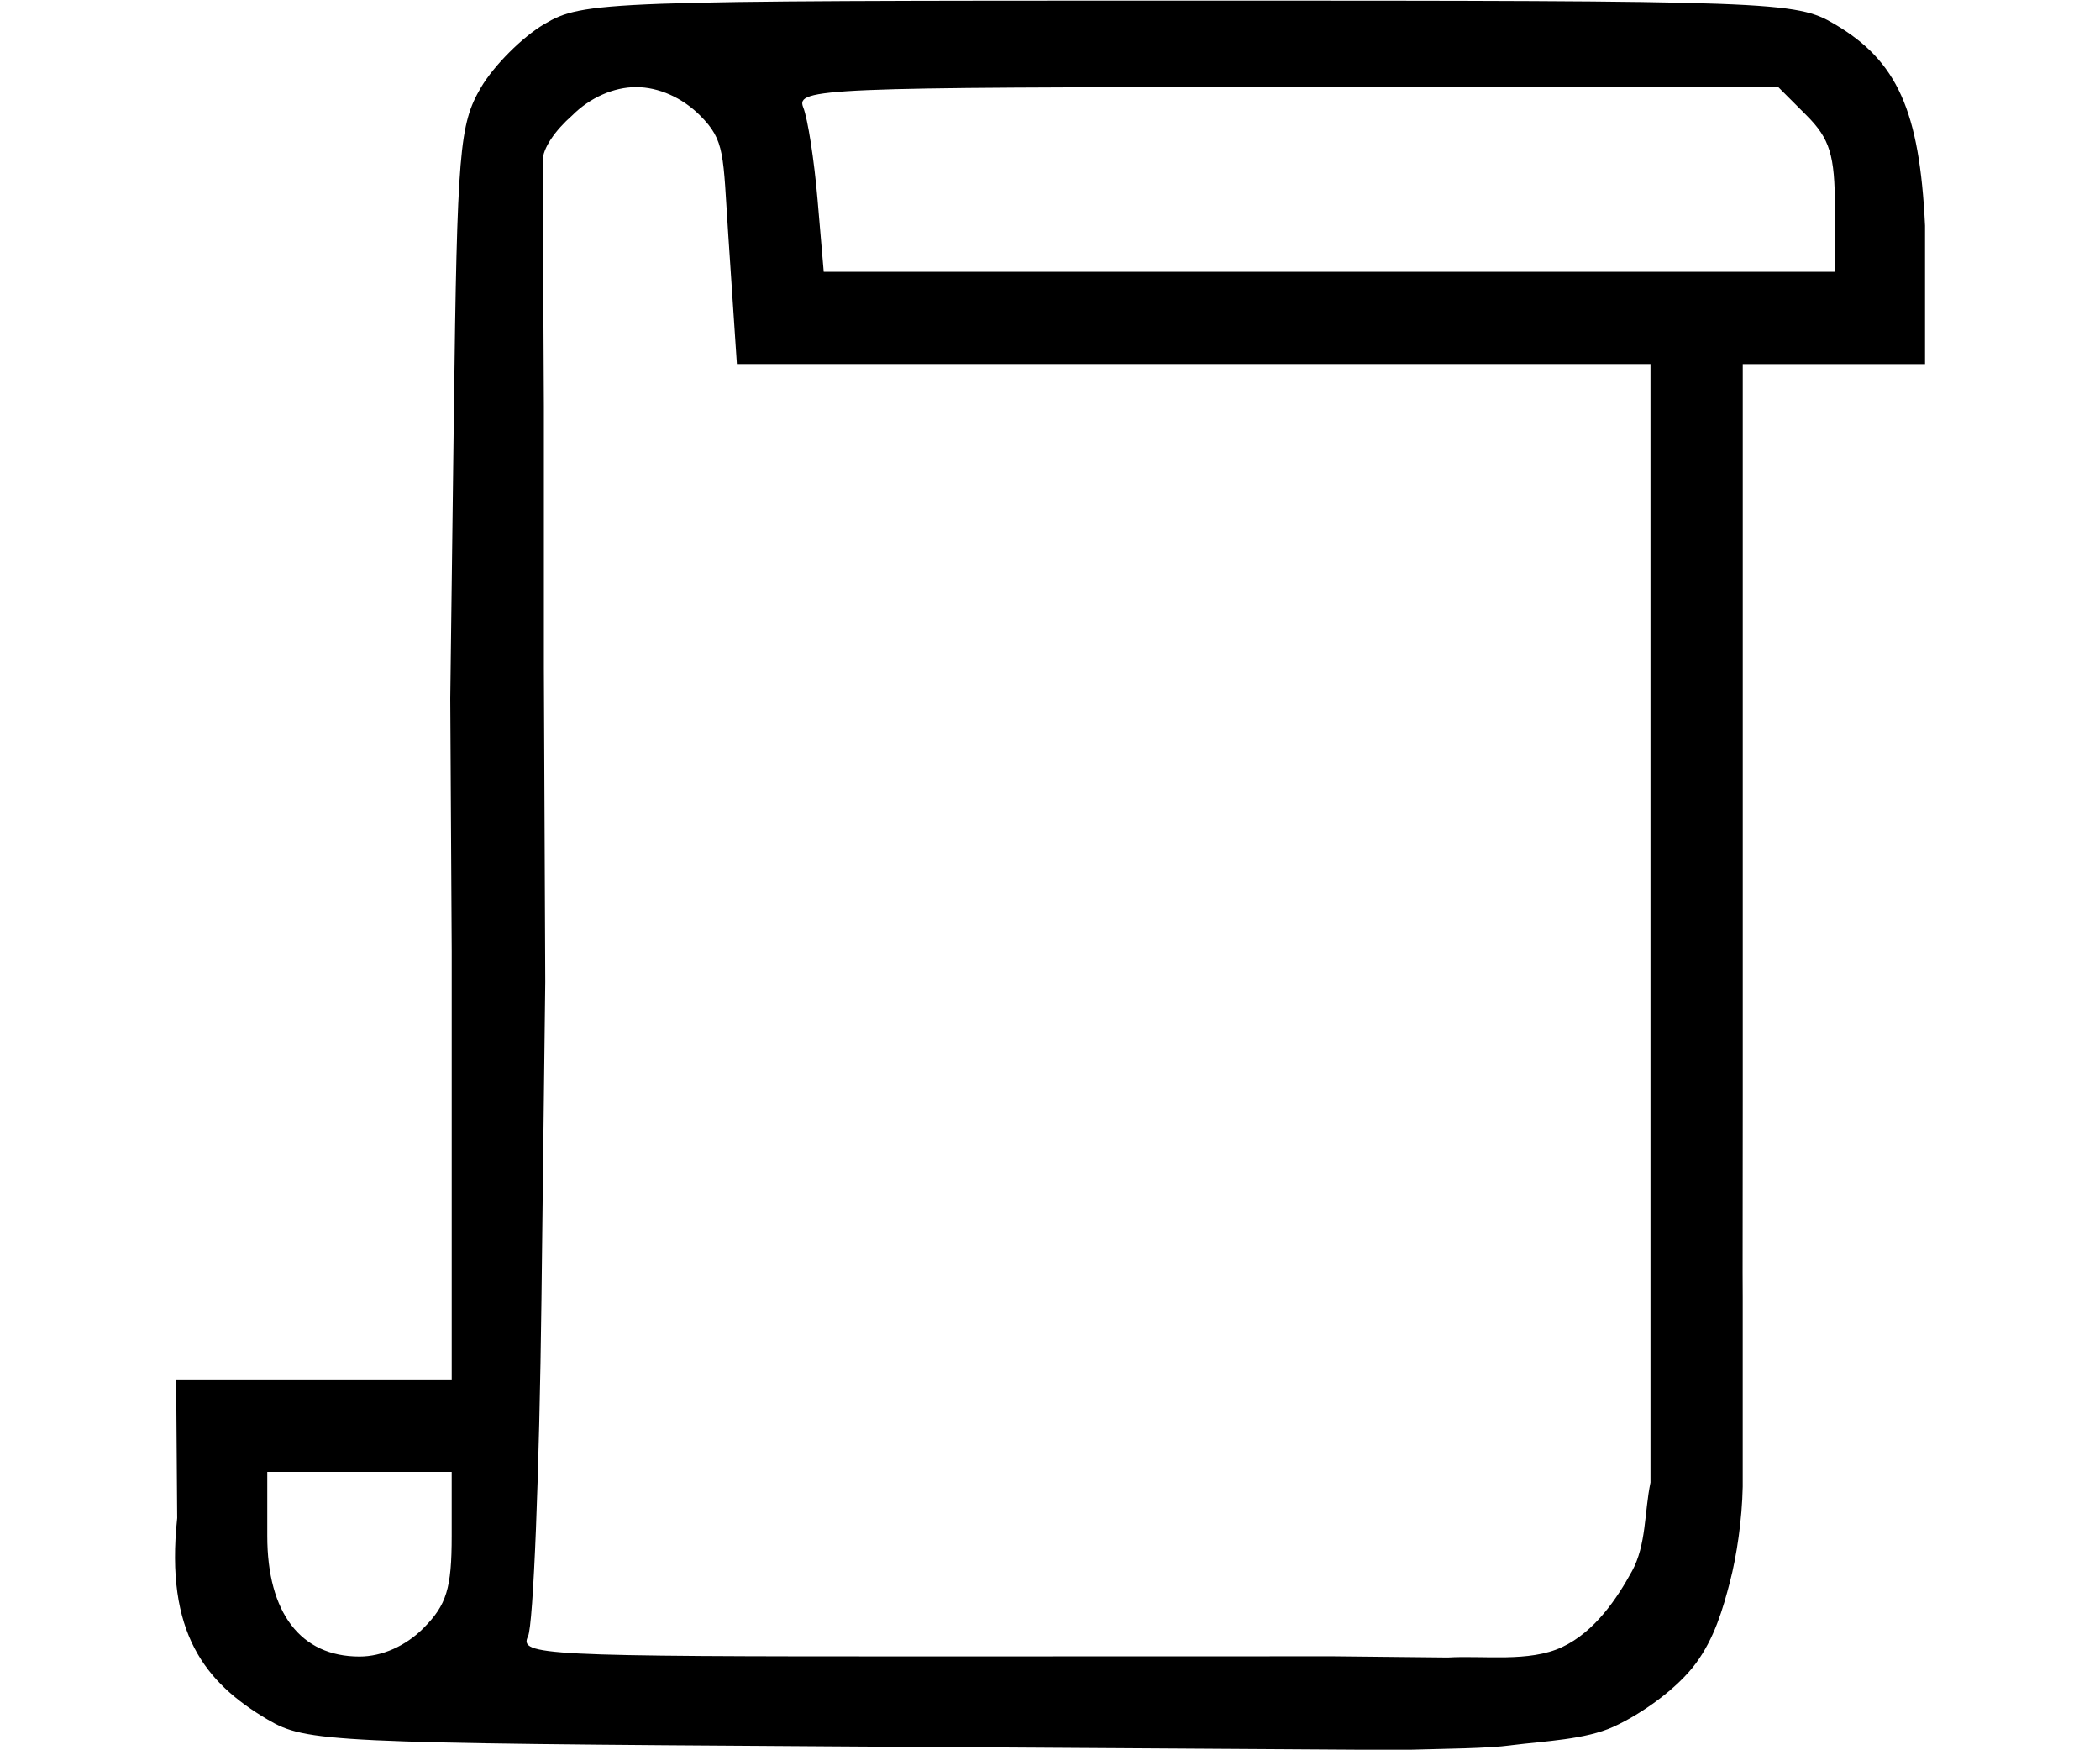 <?xml version="1.0" encoding="UTF-8" standalone="no"?>
<svg
   xmlns:dc="http://purl.org/dc/elements/1.1/"
   xmlns:cc="http://creativecommons.org/ns#"
   xmlns:rdf="http://www.w3.org/1999/02/22-rdf-syntax-ns#"
   xmlns:svg="http://www.w3.org/2000/svg"
   xmlns="http://www.w3.org/2000/svg"
   xmlns:sodipodi="http://sodipodi.sourceforge.net/DTD/sodipodi-0.dtd"
   xmlns:inkscape="http://www.inkscape.org/namespaces/inkscape"
   width="120mm"
   height="100mm"
   viewBox="0 0 120 100"
   version="1.1"
   id="svg8"
   inkscape:version="1.0.2-2 (e86c870879, 2021-01-15)"
   sodipodi:docname="scroll.svg">
  <defs
     id="defs2" />
  <sodipodi:namedview
     id="base"
     pagecolor="#ffffff"
     bordercolor="#666666"
     borderopacity="1.0"
     inkscape:pageopacity="0.0"
     inkscape:pageshadow="2"
     inkscape:zoom="0.7"
     inkscape:cx="139.87514"
     inkscape:cy="315.31954"
     inkscape:document-units="mm"
     inkscape:current-layer="layer1"
     showgrid="false"
     units="mm"
     inkscape:window-width="1920"
     inkscape:window-height="1001"
     inkscape:window-x="-9"
     inkscape:window-y="-9"
     inkscape:window-maximized="1"
     inkscape:document-rotation="0" />
  <g
     inkscape:label="Layer 1"
     inkscape:groupmode="layer"
     id="layer1"
     transform="translate(0,-161.533)">
    <path
       style="fill:#000000;stroke-width:0.659"
       d="m 86.353,261.248 c -1.371,0.187 -3.821,0.194 -5.731,0.253 h -2.963 l -30.04,-0.19 c -28.845,-0.182 -30.131,-0.243 -32.322,-1.532 -3.584,-2.107 -5.866,-4.971 -5.171,-11.515 l -0.059,-7.921 h 8.876 6.869 V 228.116 215.88 l -0.083,-14.435 0.206,-16.313 c 0.19,-15.007 0.314,-16.496 1.547,-18.597 0.737,-1.256 2.368,-2.888 3.623,-3.626 2.217,-1.304 3.268,-1.342 36.863,-1.342 33.595,0 34.646,0.038 36.863,1.342 3.584,2.107 4.857,4.942 5.171,11.515 v 7.911 h -6.182 l -4.234,-9e-5 v 9.599 9.599 14.347 8.61 c 0,8.549 -0.017,9.169 -0.002,11.171 v 10.81 c -0.037,1.886 -0.343,3.959 -0.735,5.46 -0.391,1.501 -0.879,3.202 -1.95,4.645 -1.071,1.443 -3.09,2.88 -4.701,3.614 -1.611,0.734 -3.904,0.813 -5.842,1.056 z m -62.159,-6.69 c 1.328,-1.329 1.617,-2.272 1.617,-5.274 v -3.656 h -5.269 -5.269 v 3.656 c 0,4.399 1.906,6.893 5.269,6.893 1.283,0 2.634,-0.598 3.653,-1.618 z m 69.058,-3.249 c 0.832,-1.518 0.708,-3.383 1.061,-5.074 v -13.134 -7.691 l -2.2e-5,-7.691 v -18.025 -8.68 -8.68 l -25.312,9e-5 H 42.108 l -0.489,-7.329 c -0.313,-4.692 -0.171,-5.428 -1.617,-6.876 -1.019,-1.02 -2.369,-1.618 -3.653,-1.618 -1.283,0 -2.634,0.598 -3.653,1.618 -0.981,0.865 -1.683,1.87 -1.687,2.596 l 0.07,13.996 v 14.973 l 0.079,17.942 -0.217,18.116 c -0.119,9.964 -0.465,18.635 -0.769,19.27 -0.52,1.088 0.785,1.153 22.737,1.148 l 23.289,-0.006 6.528,0.068 c 2.065,-0.123 4.65,0.288 6.535,-0.594 1.886,-0.882 3.158,-2.81 3.989,-4.329 z m 11.6,-77.905 c 0,-3.003 -0.289,-3.945 -1.617,-5.274 l -1.617,-1.618 H 73.525 c -26.495,0 -28.068,0.066 -27.627,1.154 0.257,0.635 0.626,3.008 0.819,5.274 l 0.352,4.121 h 28.892 28.892 z"
       id="path3626"
       inkscape:connector-curvature="0"
       sodipodi:nodetypes="cccscsccccccsccsccccccccssczzzzccccsssccscccccscccscccccssccccczzsscscccssss" />
  </g>
</svg>
